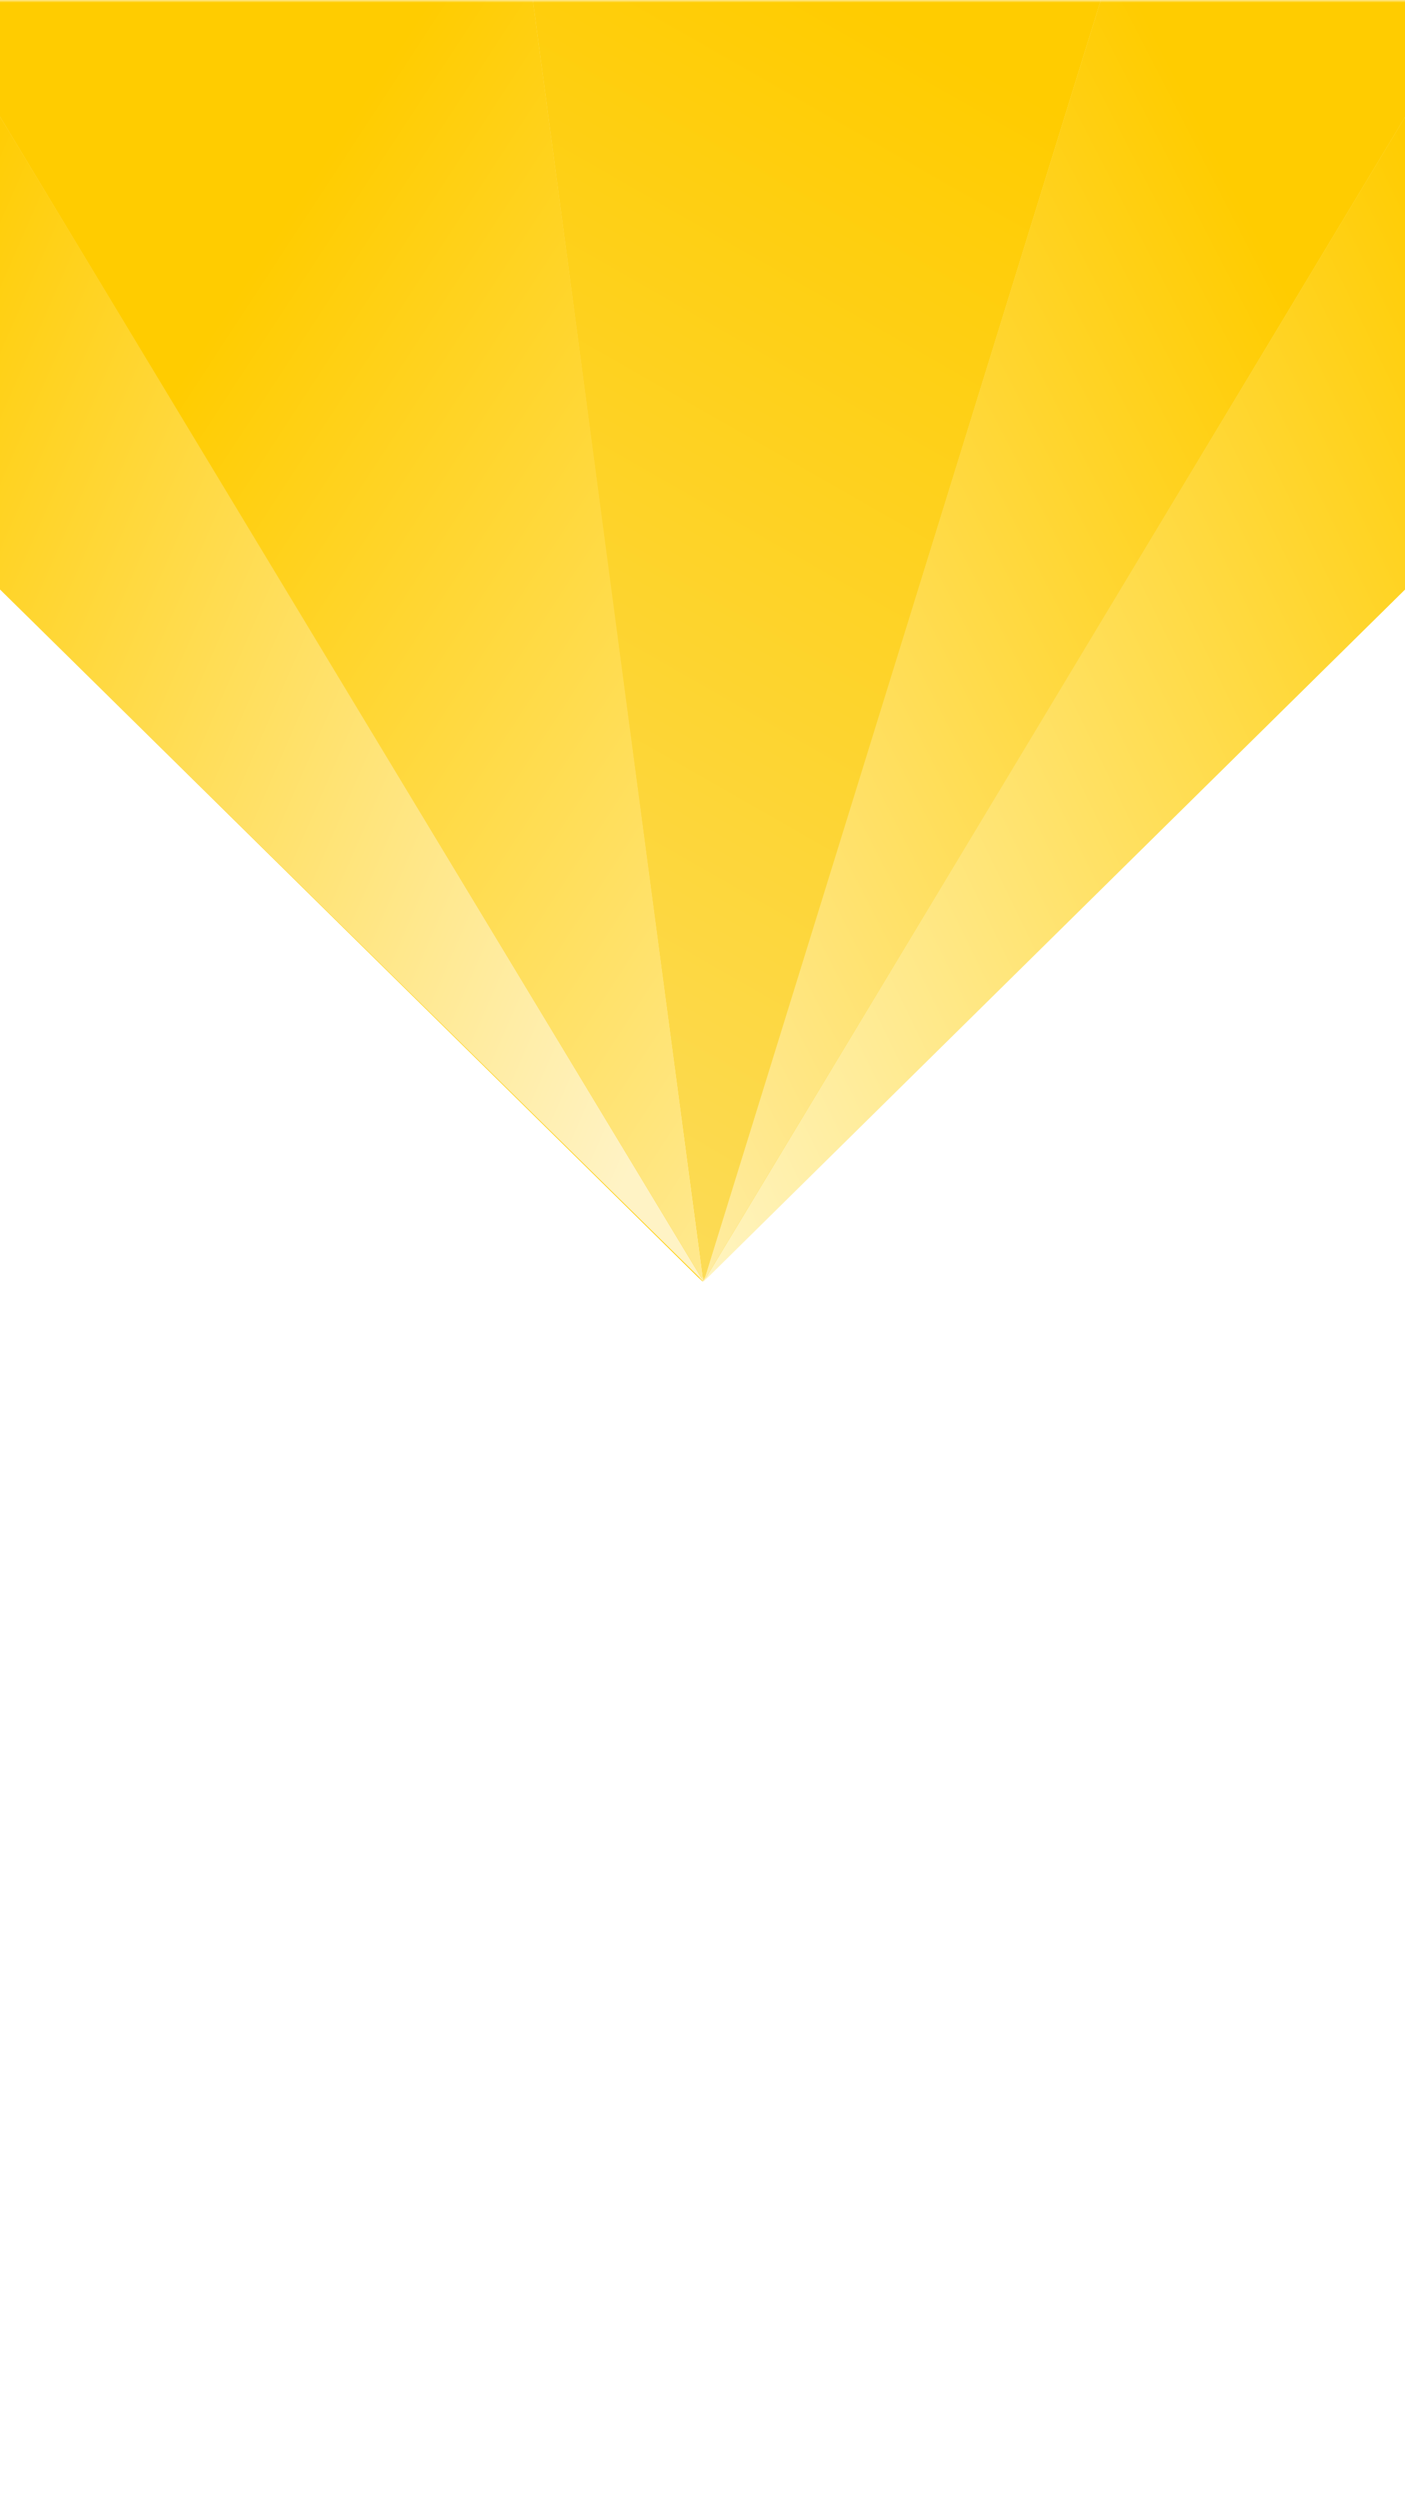 <?xml version="1.0" encoding="utf-8"?>
<!-- Generator: Adobe Illustrator 22.1.0, SVG Export Plug-In . SVG Version: 6.00 Build 0)  -->
<svg version="1.1" id="Layer_1" xmlns="http://www.w3.org/2000/svg" xmlns:xlink="http://www.w3.org/1999/xlink" x="0px" y="0px"
	 viewBox="0 0 375 667" style="enable-background:new 0 0 375 667;" xml:space="preserve">
<style type="text/css">
	.st0{fill:none;}
	.st1{filter:url(#Adobe_OpacityMaskFilter);}
	.st2{fill:#FFFFFF;}
	.st3{mask:url(#mask-2_1_);}
	.st4{fill:url(#Rectangle_1_);}
	.st5{fill:url(#Triangle_5_);}
	.st6{fill:url(#Triangle_6_);}
	.st7{fill:url(#Triangle_7_);}
	.st8{fill:url(#Triangle_8_);}
	.st9{fill:url(#Triangle_9_);}
</style>
<title>Splash</title>
<desc>Created with Sketch.</desc>
<g id="Splash">
	<g id="Group" transform="translate(-66, 0)">
		<g transform="translate(46.5, 0)">
			<g id="Mask" transform="translate(207, 171) scale(1, -1) translate(-207, -171) ">
				<rect id="path-1_1_" class="st0" width="414" height="342"/>
			</g>
			<defs>
				<filter id="Adobe_OpacityMaskFilter" filterUnits="userSpaceOnUse" x="0" y="-102.8" width="414" height="444.8">
					<feColorMatrix  type="matrix" values="1 0 0 0 0  0 1 0 0 0  0 0 1 0 0  0 0 0 1 0"/>
				</filter>
			</defs>
			<mask maskUnits="userSpaceOnUse" x="0" y="-102.8" width="414" height="444.8" id="mask-2_1_">
				<g class="st1">
					<rect id="path-1_2_" class="st2" width="414" height="342"/>
				</g>
			</mask>
			<g class="st3">
				<g transform="translate(0, -102.835)">
					
						<linearGradient id="Rectangle_1_" gradientUnits="userSpaceOnUse" x1="-97.715" y1="832.696" x2="-97.715" y2="831.696" gradientTransform="matrix(414 0 0 -444.835 40661 370412.219)">
						<stop  offset="0" style="stop-color:#FFEFB1"/>
						<stop  offset="1" style="stop-color:#FFCC00"/>
					</linearGradient>
					<polygon id="Rectangle" class="st4" points="0,0 414,0 414,240.9 207,444.8 0,240.9 					"/>
					
						<linearGradient id="Triangle_5_" gradientUnits="userSpaceOnUse" x1="-96.995" y1="831.791" x2="-97.943" y2="832.46" gradientTransform="matrix(207.282 0 0 -343.175 20299.316 285848.062)">
						<stop  offset="0" style="stop-color:#FFF3C5"/>
						<stop  offset="1" style="stop-color:#FFCC00"/>
					</linearGradient>
					<polygon id="Triangle" class="st5" points="0,101.7 207.3,444.8 0,240.9 					"/>
					
						<linearGradient id="Triangle_6_" gradientUnits="userSpaceOnUse" x1="-96.937" y1="831.691" x2="-97.42" y2="832.366" gradientTransform="matrix(207.282 0 0 -444.835 20299.316 370412.219)">
						<stop  offset="0" style="stop-color:#FFE990"/>
						<stop  offset="1" style="stop-color:#FFCC00"/>
					</linearGradient>
					<polygon id="Triangle_1_" class="st6" points="148,0 207.3,444.8 0,101.7 0,0 					"/>
					
						<linearGradient id="Triangle_7_" gradientUnits="userSpaceOnUse" x1="-97.65" y1="831.709" x2="-97.456" y2="832.48" gradientTransform="matrix(197.242 0 0 -444.835 19458.287 370412.219)">
						<stop  offset="0" style="stop-color:#FCDB56"/>
						<stop  offset="1" style="stop-color:#FFCC00"/>
					</linearGradient>
					<polygon id="Triangle_2_" class="st7" points="345.2,0 207.3,444.8 148,0 					"/>
					
						<linearGradient id="Triangle_8_" gradientUnits="userSpaceOnUse" x1="-97.904" y1="831.673" x2="-97.275" y2="832.38" gradientTransform="matrix(206.718 0 0 -444.835 20450.967 370412.219)">
						<stop  offset="0" style="stop-color:#FFECA1"/>
						<stop  offset="1" style="stop-color:#FFCC00"/>
					</linearGradient>
					<polygon id="Triangle_3_" class="st8" points="414,101.7 207.3,444.8 345.2,0 414,0 					"/>
					
						<linearGradient id="Triangle_9_" gradientUnits="userSpaceOnUse" x1="-97.926" y1="831.65" x2="-96.926" y2="832.454" gradientTransform="matrix(206.718 0 0 -343.175 20450.967 285848.062)">
						<stop  offset="0" style="stop-color:#FFF4C0"/>
						<stop  offset="1" style="stop-color:#FFCC00"/>
					</linearGradient>
					<polygon id="Triangle_4_" class="st9" points="414,240.9 207.3,444.8 414,101.7 					"/>
				</g>
			</g>
		</g>
	</g>
</g>
</svg>
